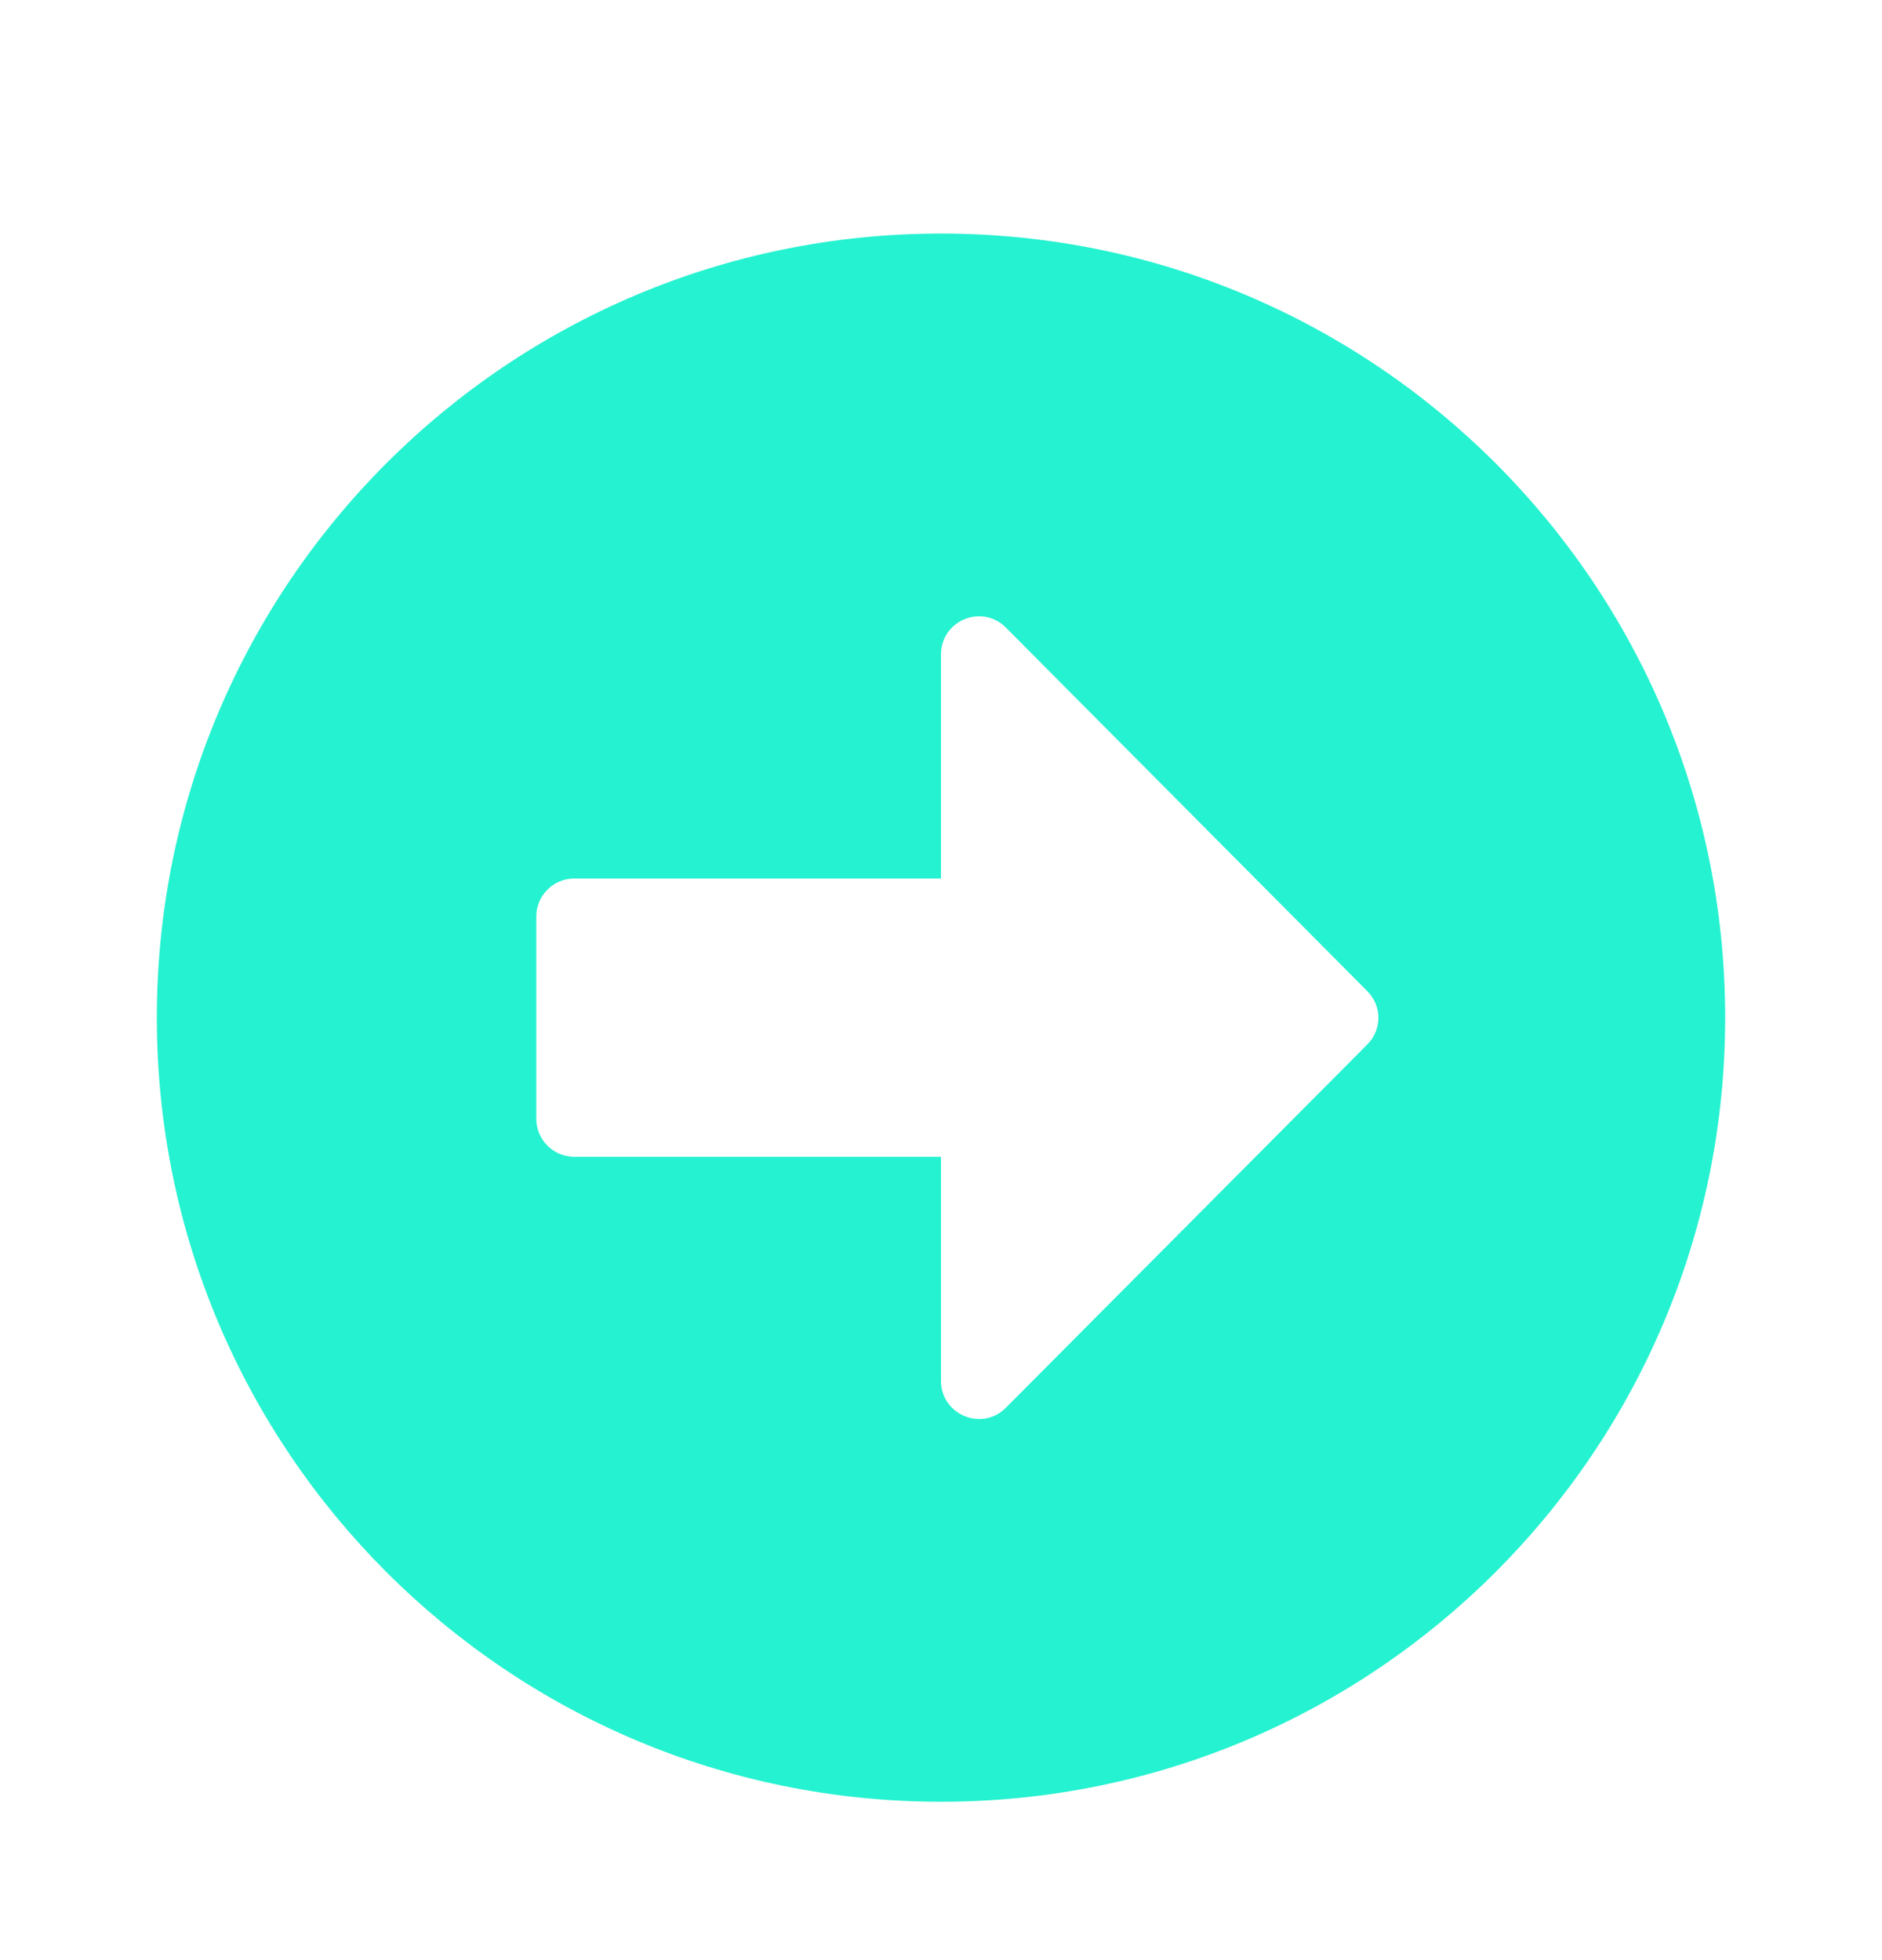 <svg class="w-6" width="100%" height="100%" viewBox="0 0 24 25" fill="none" xmlns="http://www.w3.org/2000/svg"><path d="M12 2.979C17.524 2.979 22 7.455 22 12.979C22 18.504 17.524 22.98 12 22.98C6.476 22.98 2 18.504 2 12.979C2 7.455 6.476 2.979 12 2.979ZM7.323 14.754H12V17.613C12 18.044 12.524 18.262 12.827 17.955L17.436 13.322C17.625 13.133 17.625 12.83 17.436 12.641L12.827 8.004C12.52 7.697 12 7.915 12 8.346V11.205H7.323C7.056 11.205 6.839 11.423 6.839 11.689V14.27C6.839 14.536 7.056 14.754 7.323 14.754Z" fill="#25F2D0"></path></svg>